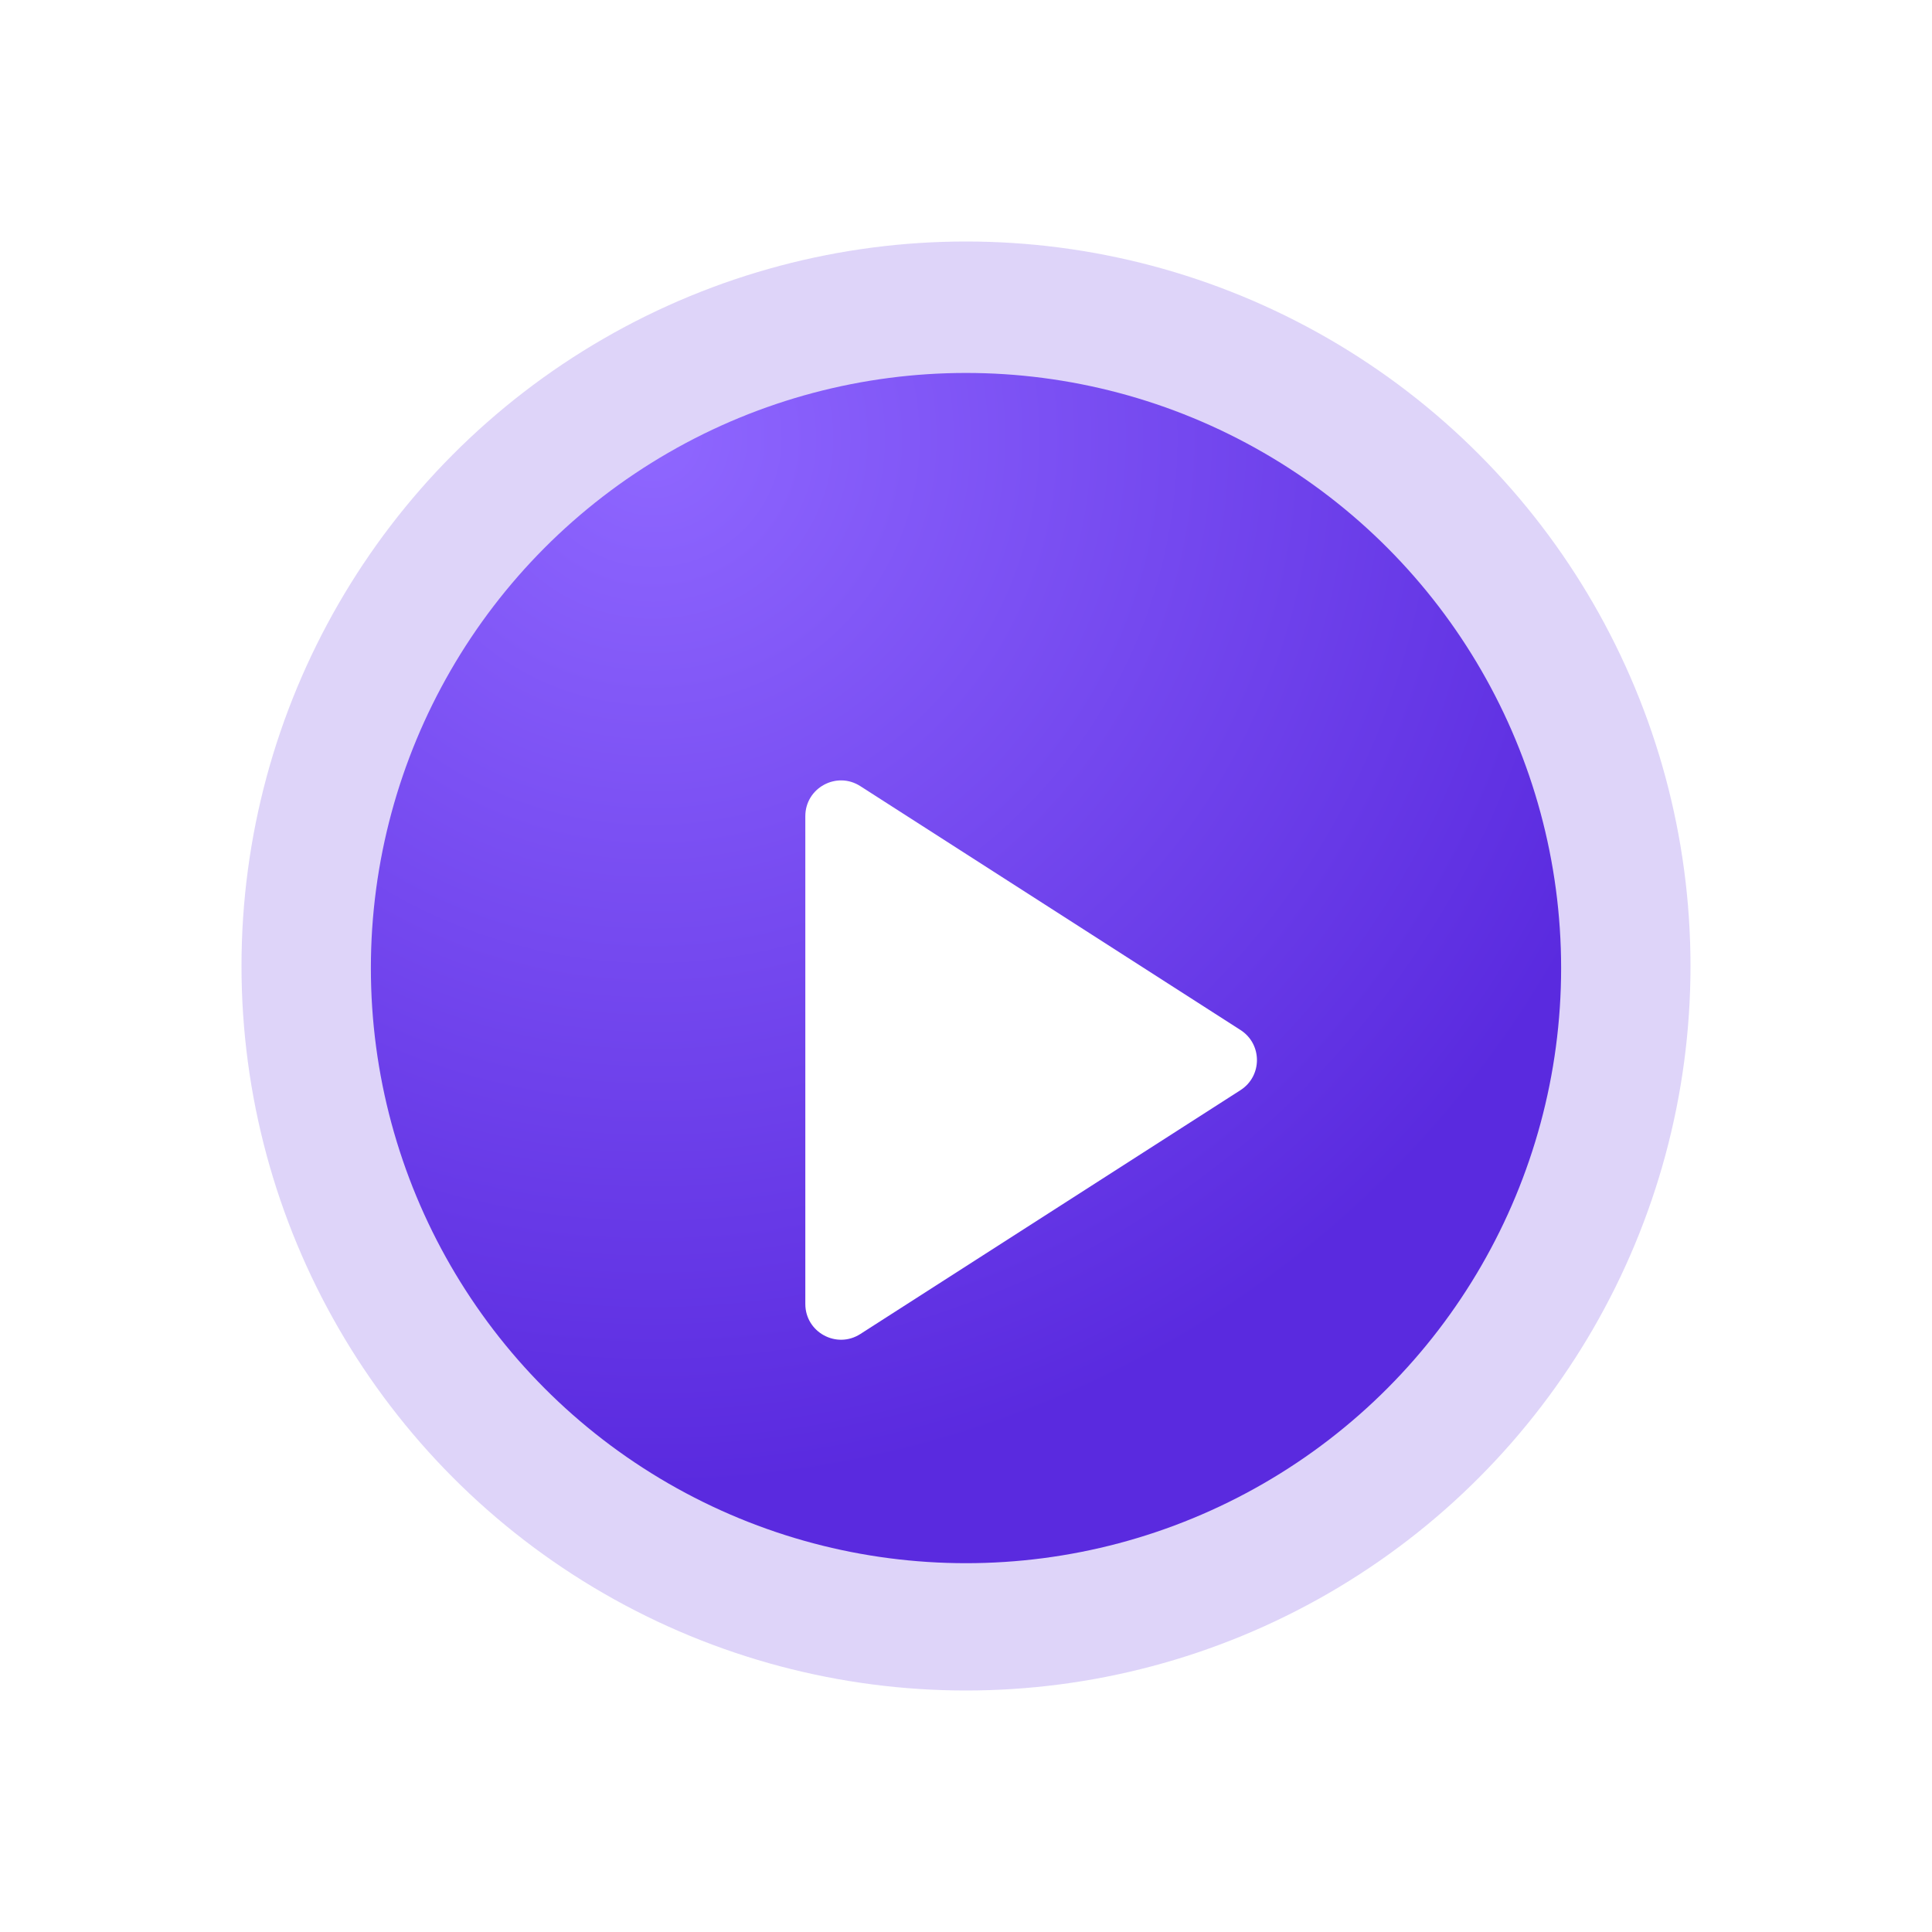 <svg xmlns="http://www.w3.org/2000/svg" fill="none" viewBox="0 0 168 168"><defs/><g filter="url(#filter0_d)" opacity=".2"><circle cx="84" cy="84" r="63" fill="#5A2ADF"/></g><g filter="url(#filter1_d)"><circle cx="84" cy="84.18" r="51.75" fill="url(#paint0_radial)"/></g><g filter="url(#filter2_d)"><path fill="#fff" d="M107.871 81.567c1.905 1.222 1.905 4.005 0 5.227l-33.062 21.209c-2.066 1.326-4.781-.158-4.781-2.613V62.971c0-2.455 2.715-3.94 4.781-2.613l33.062 21.209z"/></g><defs><filter id="filter0_d" width="167.4" height="167.4" x=".3" y=".3" color-interpolation-filters="sRGB" filterUnits="userSpaceOnUse"><feFlood flood-opacity="0" result="BackgroundImageFix"/><feColorMatrix in="SourceAlpha" values="0 0 0 0 0 0 0 0 0 0 0 0 0 0 0 0 0 0 127 0"/><feOffset/><feGaussianBlur stdDeviation="10.35"/><feColorMatrix values="0 0 0 0 0 0 0 0 0 0 0 0 0 0 0 0 0 0 0.06 0"/><feBlend in2="BackgroundImageFix" result="effect1_dropShadow"/><feBlend in="SourceGraphic" in2="effect1_dropShadow" result="shape"/></filter><filter id="filter1_d" width="144.9" height="144.9" x="11.55" y="11.73" color-interpolation-filters="sRGB" filterUnits="userSpaceOnUse"><feFlood flood-opacity="0" result="BackgroundImageFix"/><feColorMatrix in="SourceAlpha" values="0 0 0 0 0 0 0 0 0 0 0 0 0 0 0 0 0 0 127 0"/><feOffset/><feGaussianBlur stdDeviation="10.35"/><feColorMatrix values="0 0 0 0 0 0 0 0 0 0 0 0 0 0 0 0 0 0 0.06 0"/><feBlend in2="BackgroundImageFix" result="effect1_dropShadow"/><feBlend in="SourceGraphic" in2="effect1_dropShadow" result="shape"/></filter><filter id="filter2_d" width="69.272" height="78.639" x="55.028" y="52.861" color-interpolation-filters="sRGB" filterUnits="userSpaceOnUse"><feFlood flood-opacity="0" result="BackgroundImageFix"/><feColorMatrix in="SourceAlpha" values="0 0 0 0 0 0 0 0 0 0 0 0 0 0 0 0 0 0 127 0"/><feOffset dy="8"/><feGaussianBlur stdDeviation="7.5"/><feColorMatrix values="0 0 0 0 0.247 0 0 0 0 0.134 0 0 0 0 0.562 0 0 0 1 0"/><feBlend in2="BackgroundImageFix" result="effect1_dropShadow"/><feBlend in="SourceGraphic" in2="effect1_dropShadow" result="shape"/></filter><radialGradient id="paint0_radial" cx="0" cy="0" r="1" gradientTransform="rotate(63.869 -2.786 65.226) scale(118.068)" gradientUnits="userSpaceOnUse"><stop stop-color="#8F67FF"/><stop offset=".76" stop-color="#5A2ADF"/></radialGradient></defs></svg>